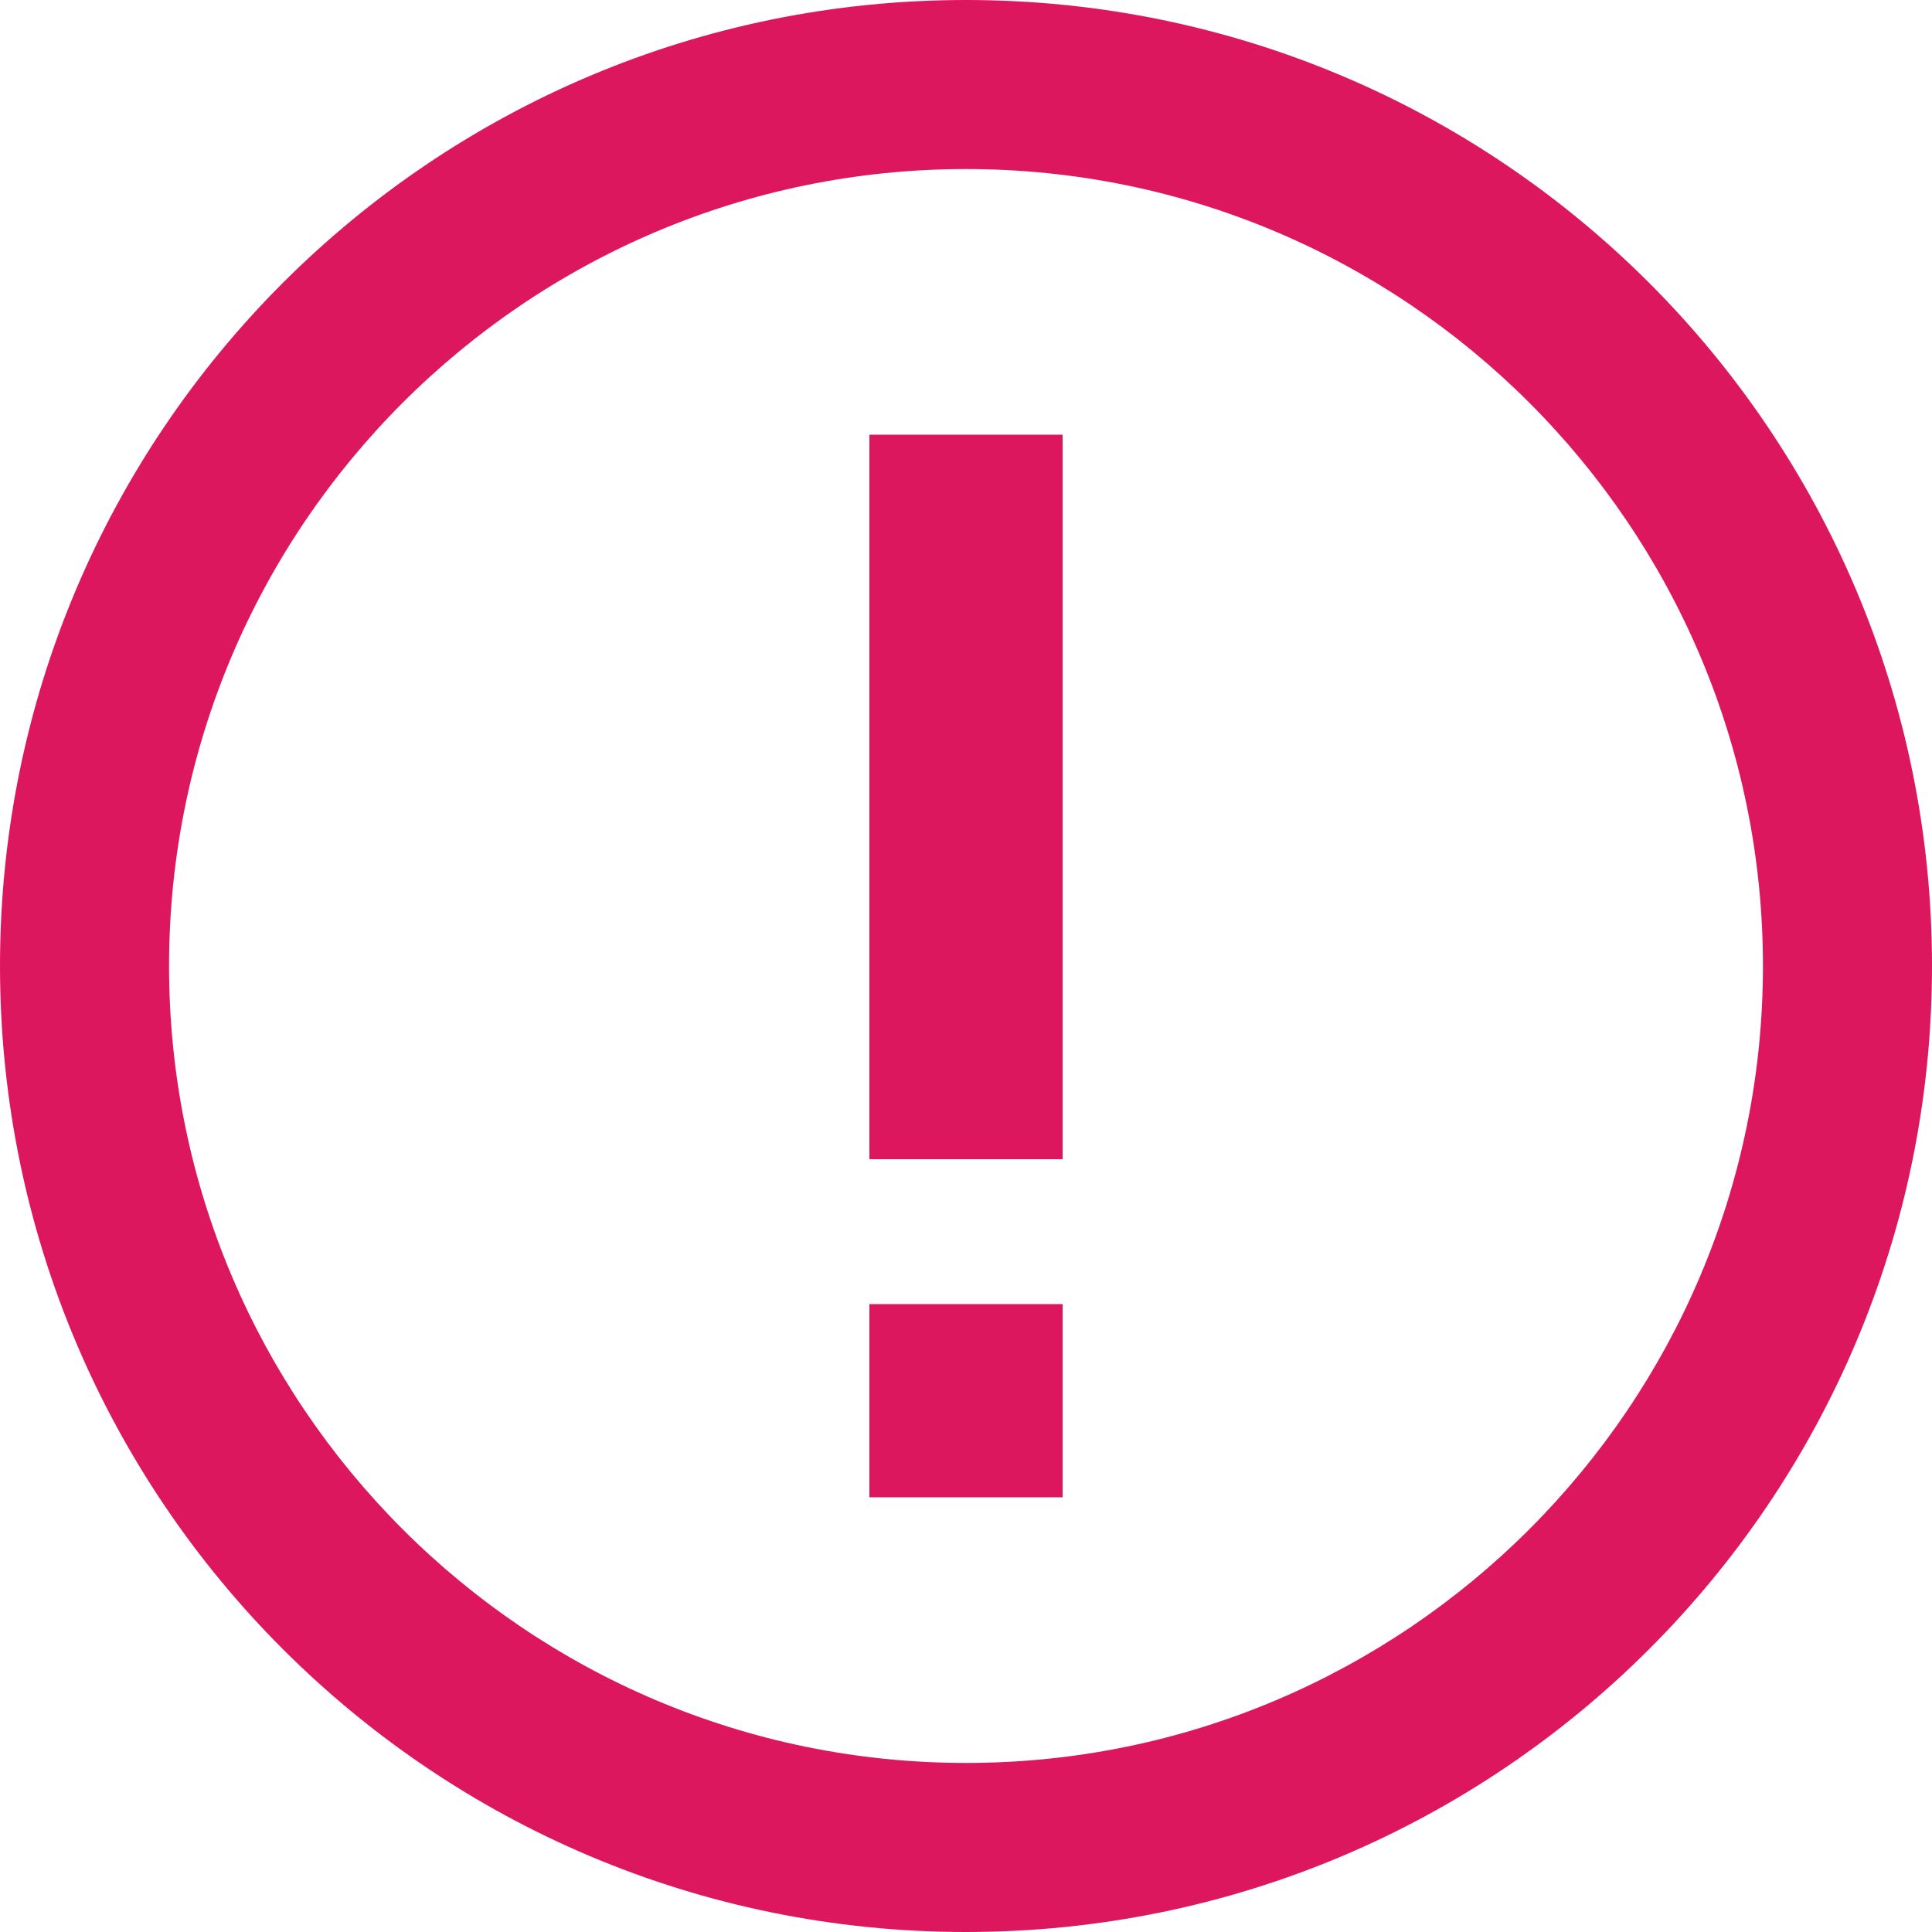<?xml version="1.0" encoding="UTF-8"?>
<svg id="Layer_1" data-name="Layer 1" xmlns="http://www.w3.org/2000/svg" viewBox="0 0 16 16">
  <defs>
    <style>
      .cls-1 {
        fill: #dd175d;
        stroke-width: 0px;
      }
    </style>
  </defs>
  <path class="cls-1" d="m8,1.4c3.64,0,6.6,2.96,6.6,6.6s-2.96,6.6-6.6,6.6S1.4,11.64,1.4,8,4.36,1.4,8,1.4m0-1.4C3.58,0,0,3.58,0,8s3.58,8,8,8,8-3.58,8-8S12.42,0,8,0h0Z"/>
  <rect class="cls-1" x="7.2" y="3.6" width="1.6" height="6"/>
  <rect class="cls-1" x="7.2" y="10.8" width="1.6" height="1.6"/>
</svg>